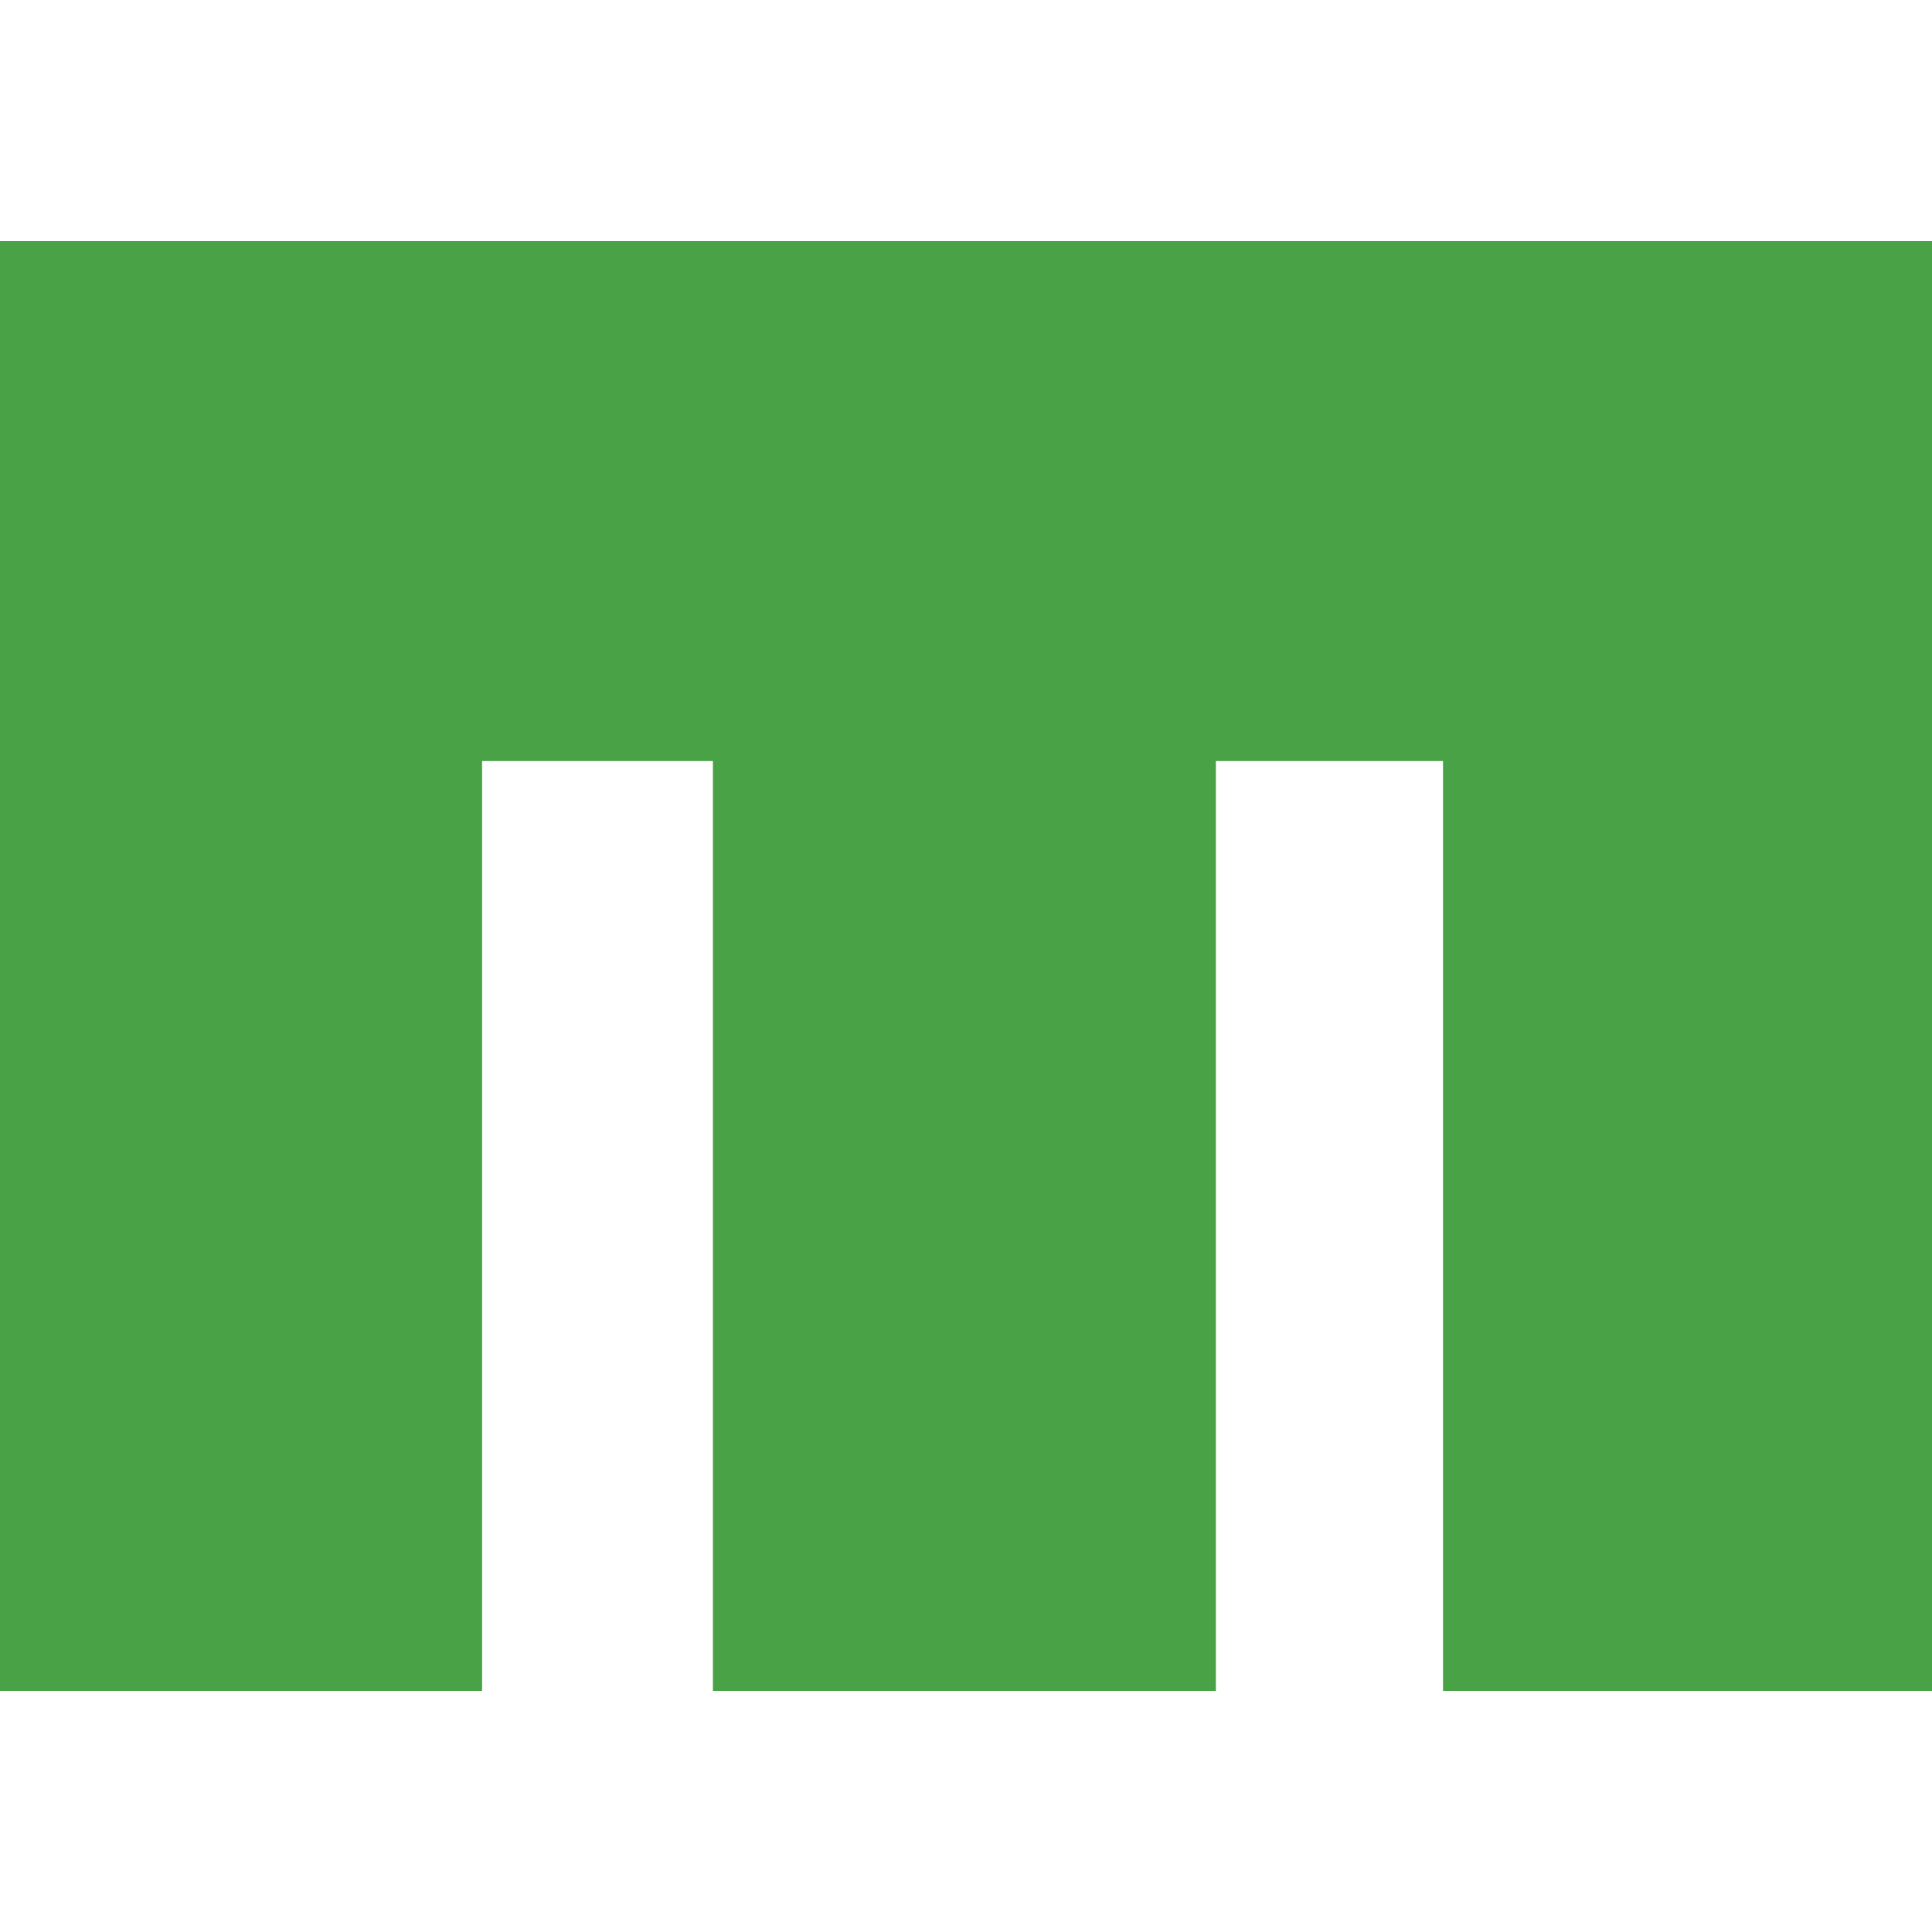 <svg height="800" width="800" xmlns="http://www.w3.org/2000/svg" viewBox="0 0 18.791 18.791" xmlSpace="preserve"><path style="fill:#49A246" d="M11.825 7.402h2.21v9.044h4.756V2.345H0v14.101h4.689V7.402h2.245v9.044H11.826V7.402h-.001z"/></svg>